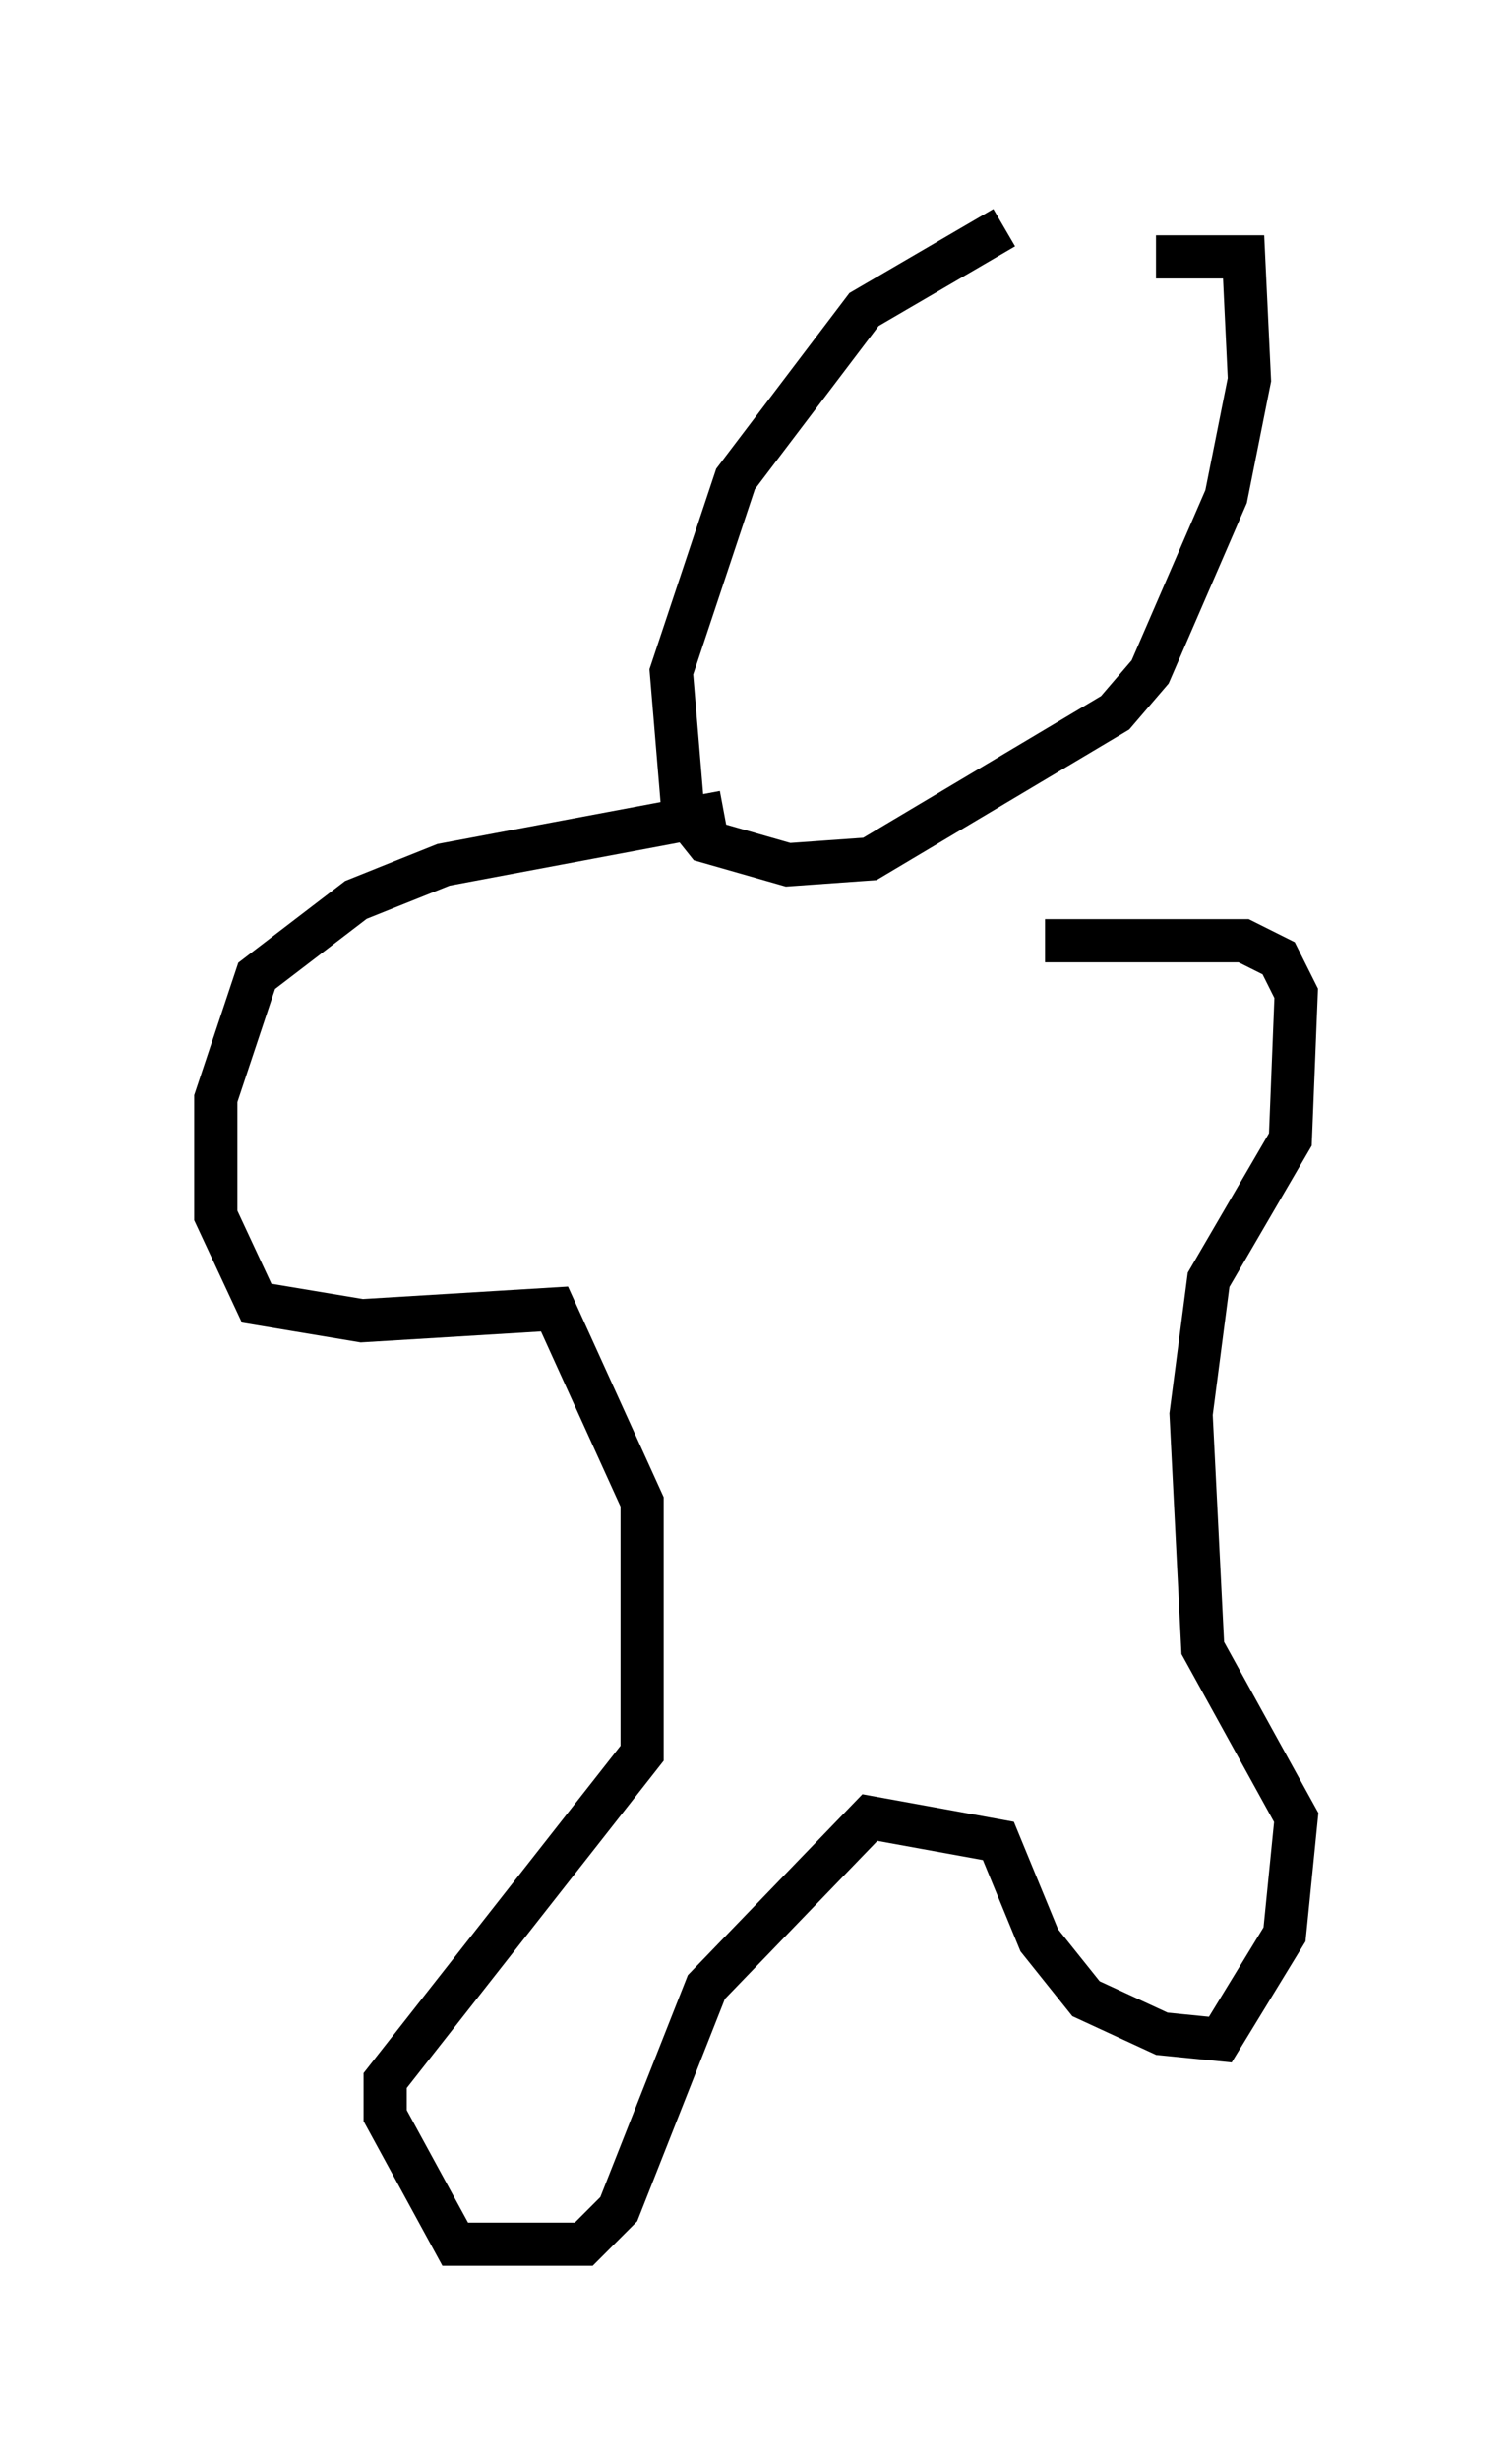 <?xml version="1.0" encoding="utf-8" ?>
<svg baseProfile="full" height="56.955" version="1.1" width="35.034" xmlns="http://www.w3.org/2000/svg" xmlns:ev="http://www.w3.org/2001/xml-events" xmlns:xlink="http://www.w3.org/1999/xlink"><defs /><rect fill="white" height="56.955" width="35.034" x="0" y="0" /><path d="M26.786, 5 m-3.518, 0.271 l-3.248, 1.894 -2.977, 3.924 l-1.488, 4.465 0.271, 3.248 l0.541, 0.677 1.894, 0.541 l1.894, -0.135 5.683, -3.383 l0.812, -0.947 1.759, -4.059 l0.541, -2.706 -0.135, -2.842 l-2.03, 0.0 m-10.013, 12.855 l-6.495, 1.218 -2.03, 0.812 l-2.3, 1.759 -0.947, 2.842 l0.0, 2.706 0.947, 2.03 l2.436, 0.406 4.465, -0.271 l2.03, 4.465 0.0, 5.819 l-5.954, 7.578 0.0, 0.812 l1.624, 2.977 2.977, 0.0 l0.812, -0.812 2.03, -5.142 l3.789, -3.924 2.977, 0.541 l0.947, 2.3 1.083, 1.353 l1.759, 0.812 1.353, 0.135 l1.488, -2.436 0.271, -2.706 l-2.165, -3.924 -0.271, -5.413 l0.406, -3.112 1.894, -3.248 l0.135, -3.383 -0.406, -0.812 l-0.812, -0.406 -4.601, 0.0 " fill="none" stroke="black" stroke-width="1" /></svg>